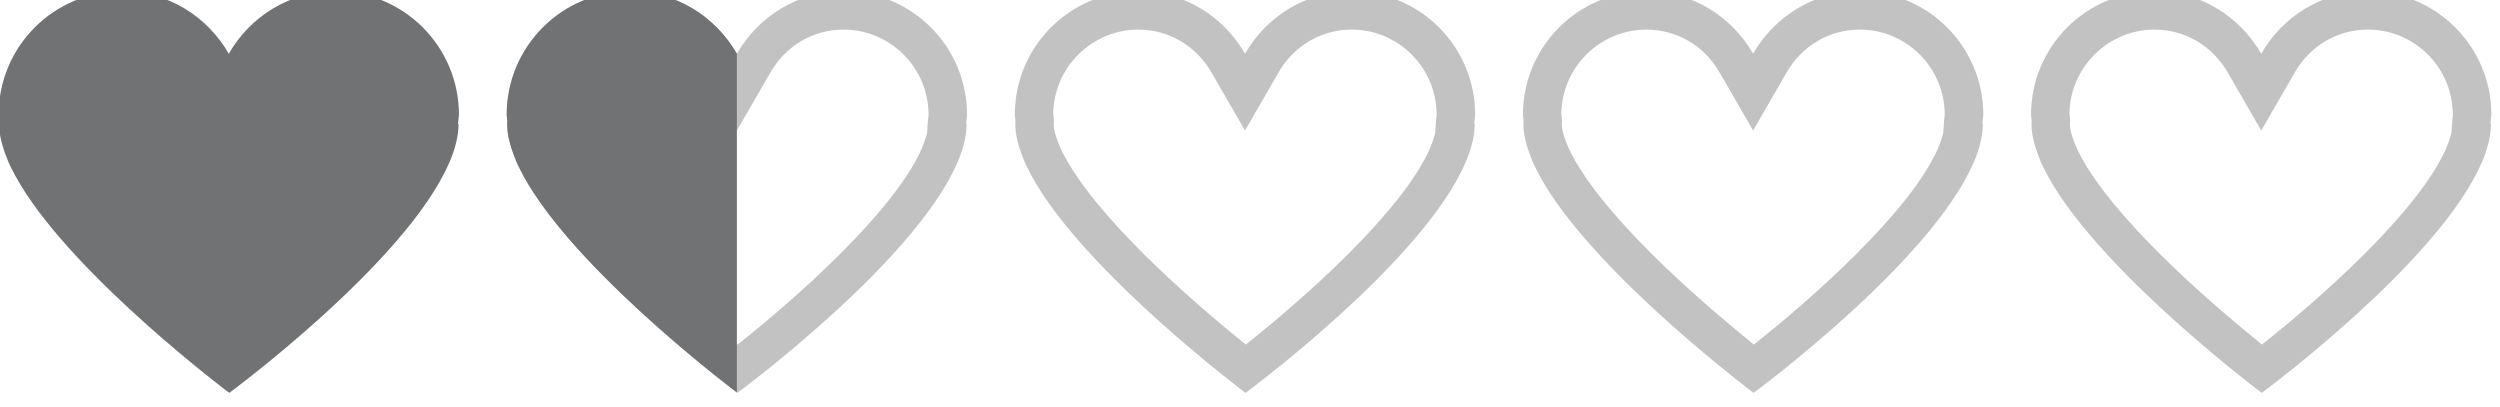 <?xml version="1.0" standalone="no"?>
<!DOCTYPE svg PUBLIC "-//W3C//DTD SVG 1.1//EN" "http://www.w3.org/Graphics/SVG/1.1/DTD/svg11.dtd">
<svg width="100%" height="100%" viewBox="0 0 362 59" version="1.1" xmlns="http://www.w3.org/2000/svg" xmlns:xlink="http://www.w3.org/1999/xlink" xml:space="preserve" style="fill-rule:evenodd;clip-rule:evenodd;stroke-linejoin:round;stroke-miterlimit:1.414;">
    <g transform="matrix(1.333,0,0,1.333,-1169.84,-7437.67)">
        <g transform="matrix(4.167,0,0,4.167,0,0)">
            <path d="M272.334,1338.78C271.14,1338.78 270.109,1339.44 269.554,1340.41C268.998,1339.44 267.967,1338.78 266.773,1338.78C264.995,1338.78 263.553,1340.22 263.553,1342L263.57,1342.17L263.565,1342.24C263.565,1342.51 263.638,1342.8 263.762,1343.11C263.815,1343.26 263.881,1343.39 263.953,1343.52L263.971,1343.56L264.126,1343.83C265.617,1346.29 269.566,1349.25 269.566,1349.25C269.566,1349.25 274.169,1345.86 275.295,1343.26L275.306,1343.24C275.455,1342.89 275.542,1342.55 275.542,1342.24L275.529,1342.24L275.553,1342C275.553,1340.22 274.112,1338.78 272.334,1338.78ZM272.334,1339.78C273.558,1339.78 274.553,1340.78 274.549,1342.01L274.533,1342.16L274.512,1342.47C274.488,1342.57 274.447,1342.7 274.377,1342.87C273.657,1344.53 271.053,1346.82 269.573,1347.99C268.446,1347.08 266.022,1345.03 264.981,1343.31L264.963,1343.28L264.949,1343.26L264.899,1343.17L264.85,1343.08L264.84,1343.06L264.833,1343.05C264.783,1342.96 264.737,1342.86 264.69,1342.74C264.597,1342.51 264.57,1342.36 264.566,1342.27L264.568,1342.24L264.569,1342.21L264.571,1342.16L264.569,1342.12L264.554,1341.97C264.573,1340.76 265.561,1339.78 266.773,1339.78C267.567,1339.78 268.282,1340.2 268.687,1340.91L269.554,1342.41L270.421,1340.91C270.825,1340.2 271.54,1339.78 272.334,1339.78Z" style="fill:rgb(194,194,194);fill-rule:nonzero;"/>
        </g>
        <g transform="matrix(4.167,0,0,4.167,0,0)">
            <path d="M259.088,1338.78C257.894,1338.78 256.863,1339.44 256.308,1340.41C255.752,1339.44 254.722,1338.78 253.527,1338.78C251.749,1338.78 250.308,1340.22 250.308,1342L250.325,1342.17L250.319,1342.24C250.319,1342.51 250.393,1342.8 250.517,1343.11C250.57,1343.26 250.635,1343.39 250.707,1343.52L250.726,1343.56L250.88,1343.83C252.372,1346.29 256.32,1349.25 256.32,1349.25C256.32,1349.25 260.924,1345.86 262.049,1343.26L262.06,1343.24C262.209,1342.89 262.296,1342.55 262.296,1342.24L262.284,1342.24L262.308,1342C262.308,1340.22 260.867,1338.78 259.088,1338.78ZM259.088,1339.78C260.312,1339.78 261.308,1340.78 261.303,1342.01L261.286,1342.16L261.265,1342.47C261.242,1342.57 261.2,1342.7 261.131,1342.87C260.411,1344.53 257.808,1346.82 256.327,1347.99C255.201,1347.08 252.777,1345.03 251.735,1343.31L251.717,1343.28L251.704,1343.26L251.654,1343.17L251.604,1343.08L251.594,1343.06L251.587,1343.05C251.537,1342.96 251.491,1342.86 251.444,1342.74C251.352,1342.51 251.325,1342.36 251.32,1342.27L251.323,1342.24L251.324,1342.21L251.326,1342.16L251.323,1342.12L251.308,1341.97C251.327,1340.76 252.315,1339.78 253.527,1339.78C254.321,1339.78 255.037,1340.2 255.441,1340.91L256.308,1342.41L257.174,1340.91C257.579,1340.2 258.294,1339.78 259.088,1339.78Z" style="fill:rgb(194,194,194);fill-rule:nonzero;"/>
        </g>
        <g transform="matrix(4.167,0,0,4.167,0,0)">
            <path d="M245.843,1338.78C244.648,1338.78 243.618,1339.44 243.063,1340.41C242.507,1339.44 241.476,1338.78 240.282,1338.78C238.503,1338.78 237.062,1340.22 237.062,1342L237.079,1342.17L237.074,1342.24C237.074,1342.51 237.147,1342.8 237.271,1343.11C237.324,1343.26 237.39,1343.39 237.461,1343.52L237.48,1343.56L237.635,1343.83C239.126,1346.29 243.075,1349.25 243.075,1349.25C243.075,1349.25 247.678,1345.86 248.804,1343.26L248.814,1343.24C248.964,1342.89 249.051,1342.55 249.051,1342.24L249.038,1342.24L249.062,1342C249.062,1340.22 247.621,1338.78 245.843,1338.78ZM245.843,1339.78C247.067,1339.78 248.062,1340.78 248.058,1342.01L248.041,1342.16L248.021,1342.47C247.997,1342.57 247.956,1342.7 247.886,1342.87C247.166,1344.53 244.562,1346.82 243.082,1347.99C241.955,1347.08 239.531,1345.03 238.49,1343.31L238.472,1343.28L238.458,1343.26L238.408,1343.17L238.359,1343.08L238.349,1343.06L238.341,1343.05C238.292,1342.96 238.246,1342.86 238.199,1342.74C238.106,1342.51 238.079,1342.36 238.075,1342.27L238.077,1342.24L238.078,1342.21L238.08,1342.16L238.078,1342.12L238.063,1341.97C238.082,1340.76 239.07,1339.78 240.282,1339.78C241.076,1339.78 241.791,1340.2 242.196,1340.91L243.063,1342.41L243.93,1340.91C244.333,1340.2 245.049,1339.78 245.843,1339.78Z" style="fill:rgb(194,194,194);fill-rule:nonzero;"/>
        </g>
        <g transform="matrix(4.167,0,0,4.167,0,0)">
            <path d="M232.598,1338.78C231.403,1338.78 230.372,1339.44 229.817,1340.41C229.261,1339.44 228.23,1338.78 227.036,1338.78C225.258,1338.78 223.816,1340.22 223.816,1342L223.833,1342.17L223.828,1342.24C223.828,1342.51 223.901,1342.8 224.025,1343.11C224.079,1343.26 224.144,1343.39 224.216,1343.52L224.234,1343.56L224.389,1343.83C225.88,1346.29 229.829,1349.25 229.829,1349.25C229.829,1349.25 234.433,1345.86 235.558,1343.26L235.569,1343.24C235.718,1342.89 235.805,1342.55 235.805,1342.24L235.792,1342.24L235.816,1342C235.816,1340.22 234.375,1338.78 232.598,1338.78ZM232.598,1339.78C233.821,1339.78 234.816,1340.78 234.813,1342.01L234.795,1342.16L234.775,1342.47C234.751,1342.57 234.709,1342.7 234.641,1342.87C233.92,1344.53 231.316,1346.82 229.835,1347.99C228.709,1347.08 226.286,1345.03 225.244,1343.31L225.226,1343.28L225.212,1343.26L225.163,1343.17L225.113,1343.08L225.103,1343.06L225.096,1343.05C225.046,1342.96 225,1342.86 224.953,1342.74C224.86,1342.51 224.833,1342.36 224.829,1342.27L224.832,1342.24L224.833,1342.21L224.834,1342.16L224.832,1342.12L224.817,1341.97C224.836,1340.76 225.824,1339.78 227.036,1339.78C227.83,1339.78 228.545,1340.2 228.95,1340.91L229.817,1342.41L230.684,1340.91C231.088,1340.2 231.803,1339.78 232.598,1339.78Z" style="fill:rgb(194,194,194);fill-rule:nonzero;"/>
        </g>
        <g transform="matrix(4.167,0,0,4.167,0,0)">
            <path d="M210.97,1343.52C210.898,1343.39 210.833,1343.26 210.78,1343.11C210.656,1342.8 210.583,1342.51 210.583,1342.24L210.588,1342.17L210.571,1342C210.571,1340.22 212.012,1338.78 213.791,1338.78C214.985,1338.78 216.016,1339.44 216.571,1340.41C217.126,1339.44 218.157,1338.78 219.352,1338.78C221.13,1338.78 222.571,1340.22 222.571,1342L222.547,1342.24L222.56,1342.24C222.56,1342.55 222.473,1342.89 222.323,1343.24L222.313,1343.26C221.187,1345.86 216.583,1349.25 216.583,1349.25C216.583,1349.25 212.635,1346.29 211.144,1343.83L210.989,1343.56L210.97,1343.52Z" style="fill:rgb(112,114,115);fill-rule:nonzero;"/>
        </g>
        <g transform="matrix(4.167,0,0,4.167,0,0)">
            <clipPath id="_clip1">
                <rect x="222.57" y="1336.94" width="7.246" height="13.31"/>
            </clipPath>
            <g clip-path="url(#_clip1)">
                <path d="M224.216,1343.52C224.144,1343.39 224.079,1343.26 224.025,1343.11C223.901,1342.8 223.828,1342.51 223.828,1342.24L223.833,1342.17L223.816,1342C223.816,1340.22 225.258,1338.78 227.036,1338.78C228.23,1338.78 229.261,1339.44 229.817,1340.41C230.372,1339.44 231.403,1338.78 232.598,1338.78C234.375,1338.78 235.816,1340.22 235.816,1342L235.792,1342.24L235.805,1342.24C235.805,1342.55 235.718,1342.89 235.569,1343.24L235.558,1343.26C234.433,1345.86 229.829,1349.25 229.829,1349.25C229.829,1349.25 225.88,1346.29 224.389,1343.83L224.234,1343.56L224.216,1343.52Z" style="fill:rgb(112,114,115);fill-rule:nonzero;"/>
            </g>
        </g>
    </g>
</svg>
